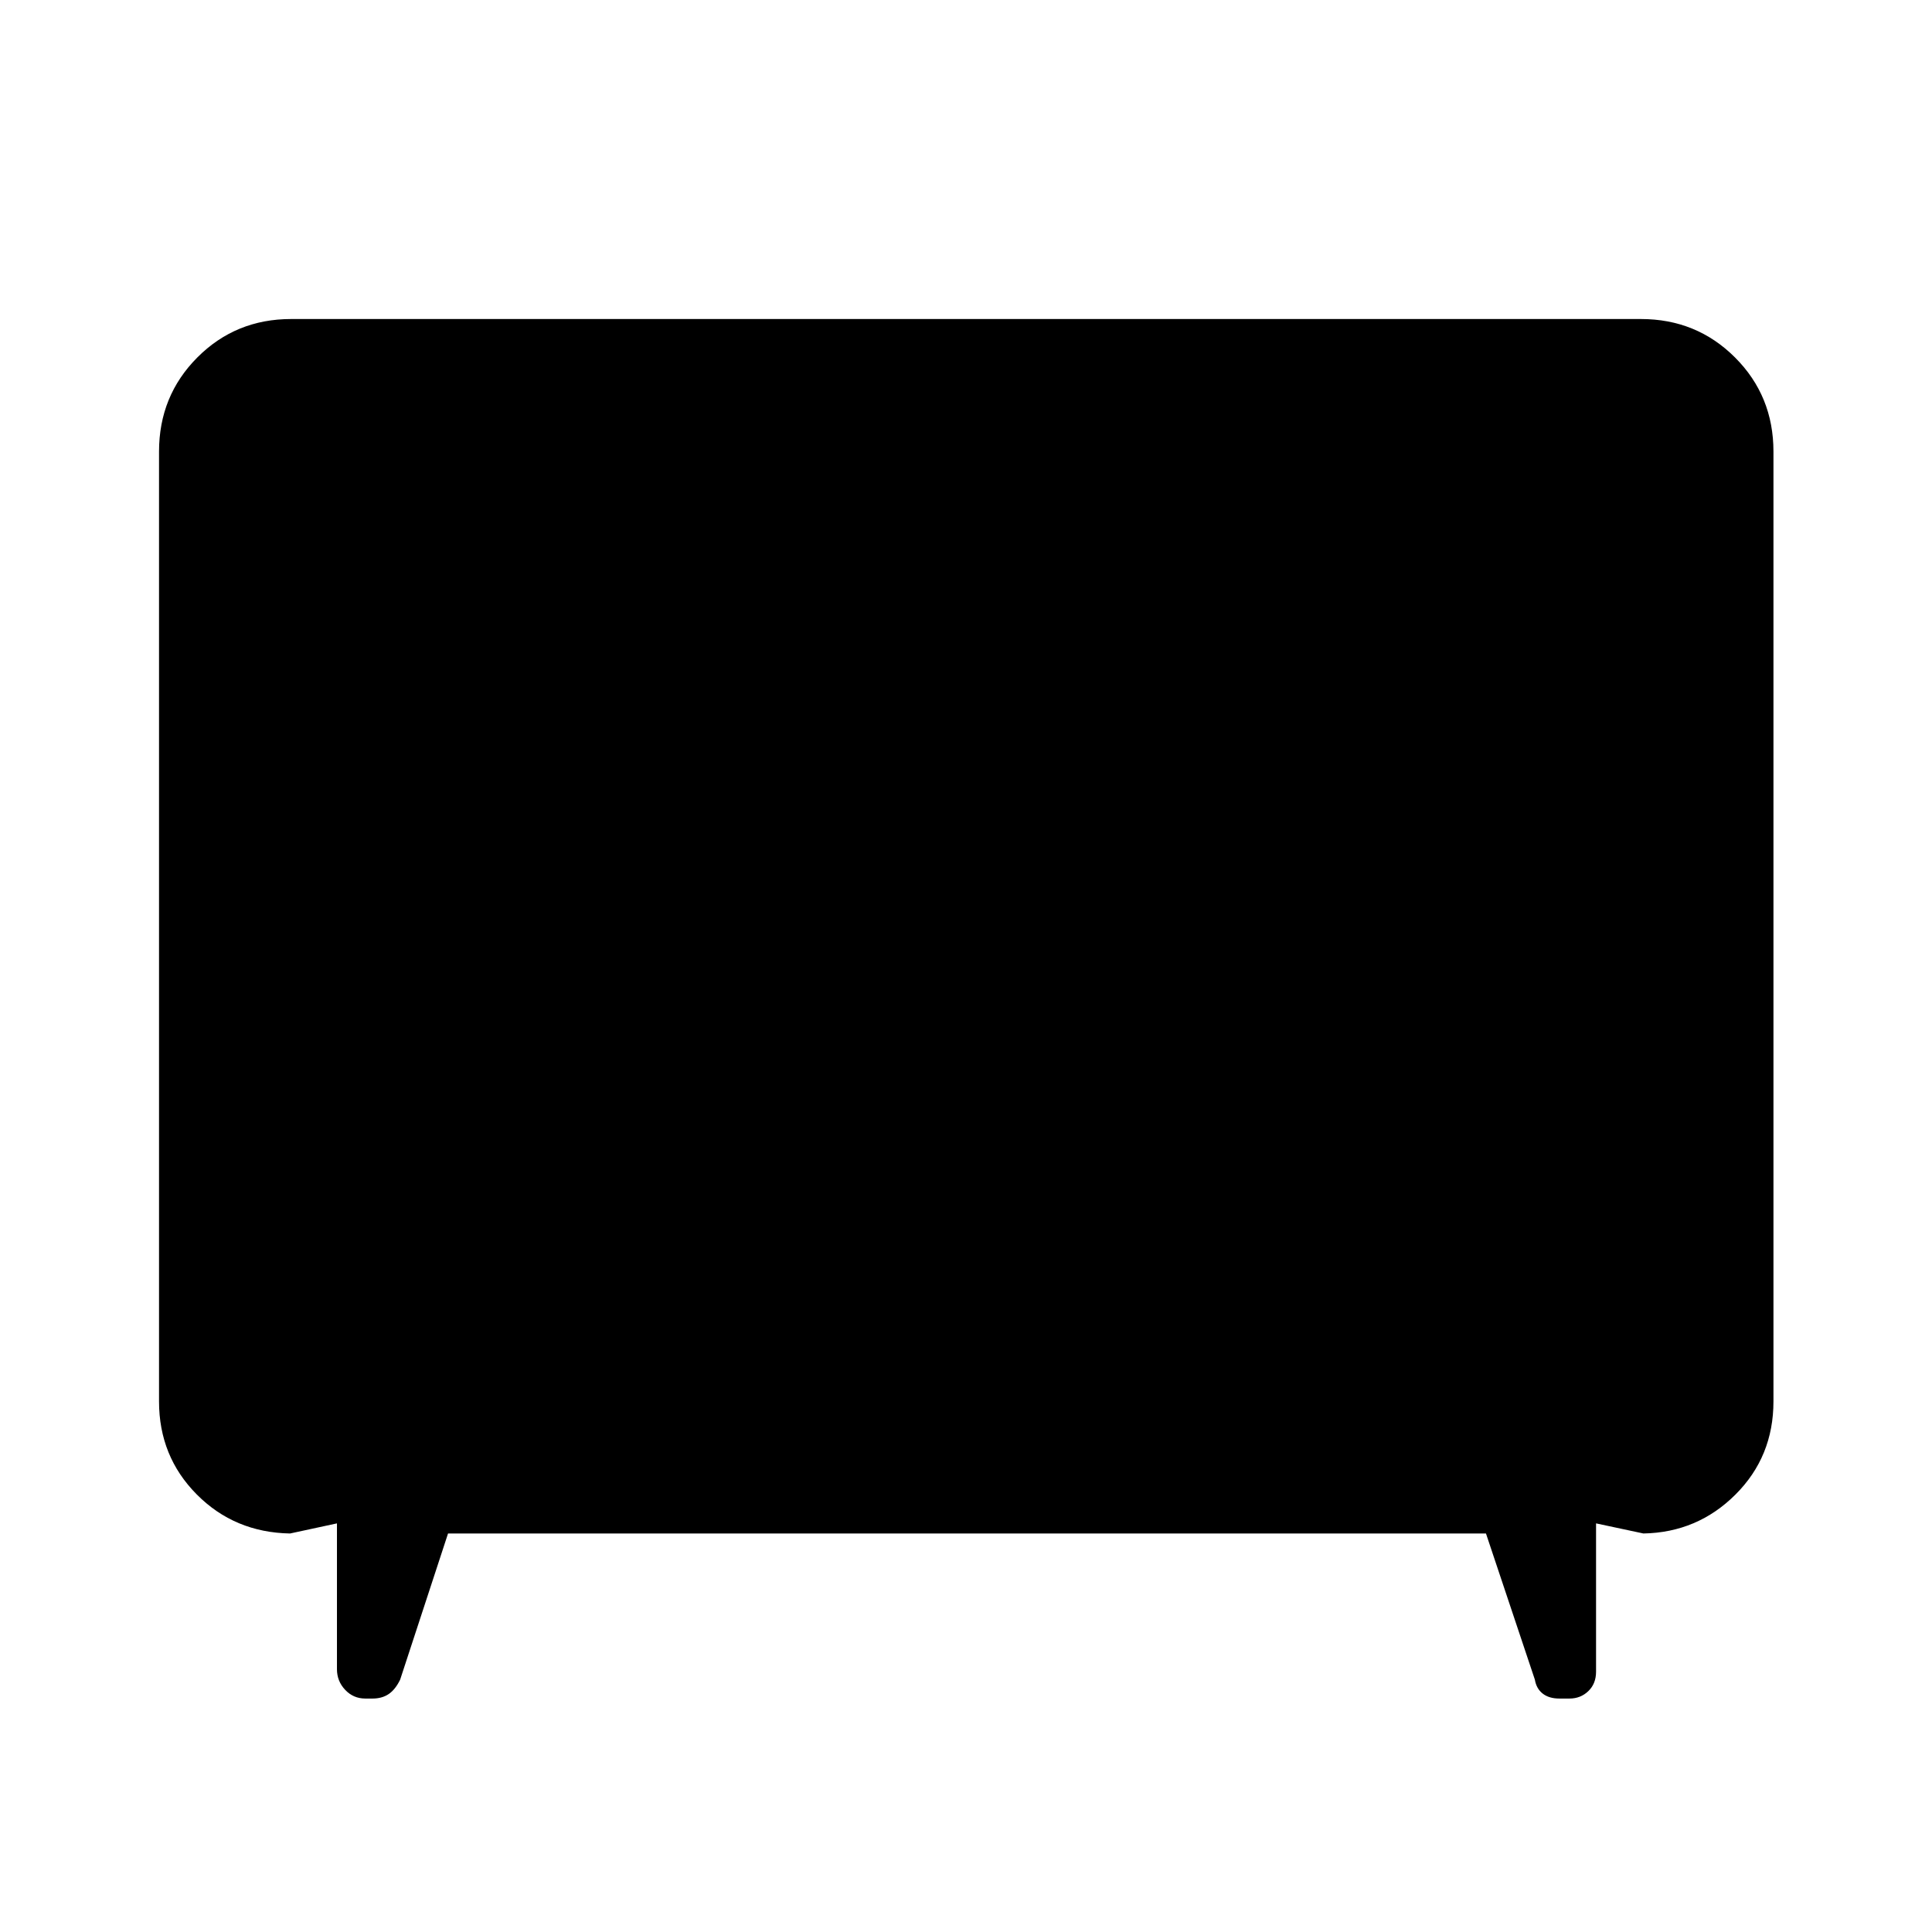 <svg xmlns="http://www.w3.org/2000/svg" height="48" viewBox="0 -960 960 960" width="48"><path d="m222.63-198.02-23.8 72.63q-2.36 4.88-5.67 7.14-3.32 2.25-8.05 2.25h-3.59q-5.93 0-10.01-4.33-4.08-4.32-4.08-10.26v-72.45l-23.3 5.02q-27.59-.5-46.35-19.39-18.76-18.88-18.76-46.24v-471.96q0-27.67 19.03-46.77t46.6-19.1h670.7q27.66 0 46.77 19.1 19.1 19.1 19.1 46.77v471.96q0 27.46-18.88 46.29-18.88 18.84-45.73 19.34l-23.54-5.02v73.69q0 5.99-3.85 9.67-3.84 3.68-9.34 3.68h-5.05q-5.13 0-8.28-2.47-3.14-2.46-3.88-6.92l-24.3-72.63H222.63Z"/></svg>